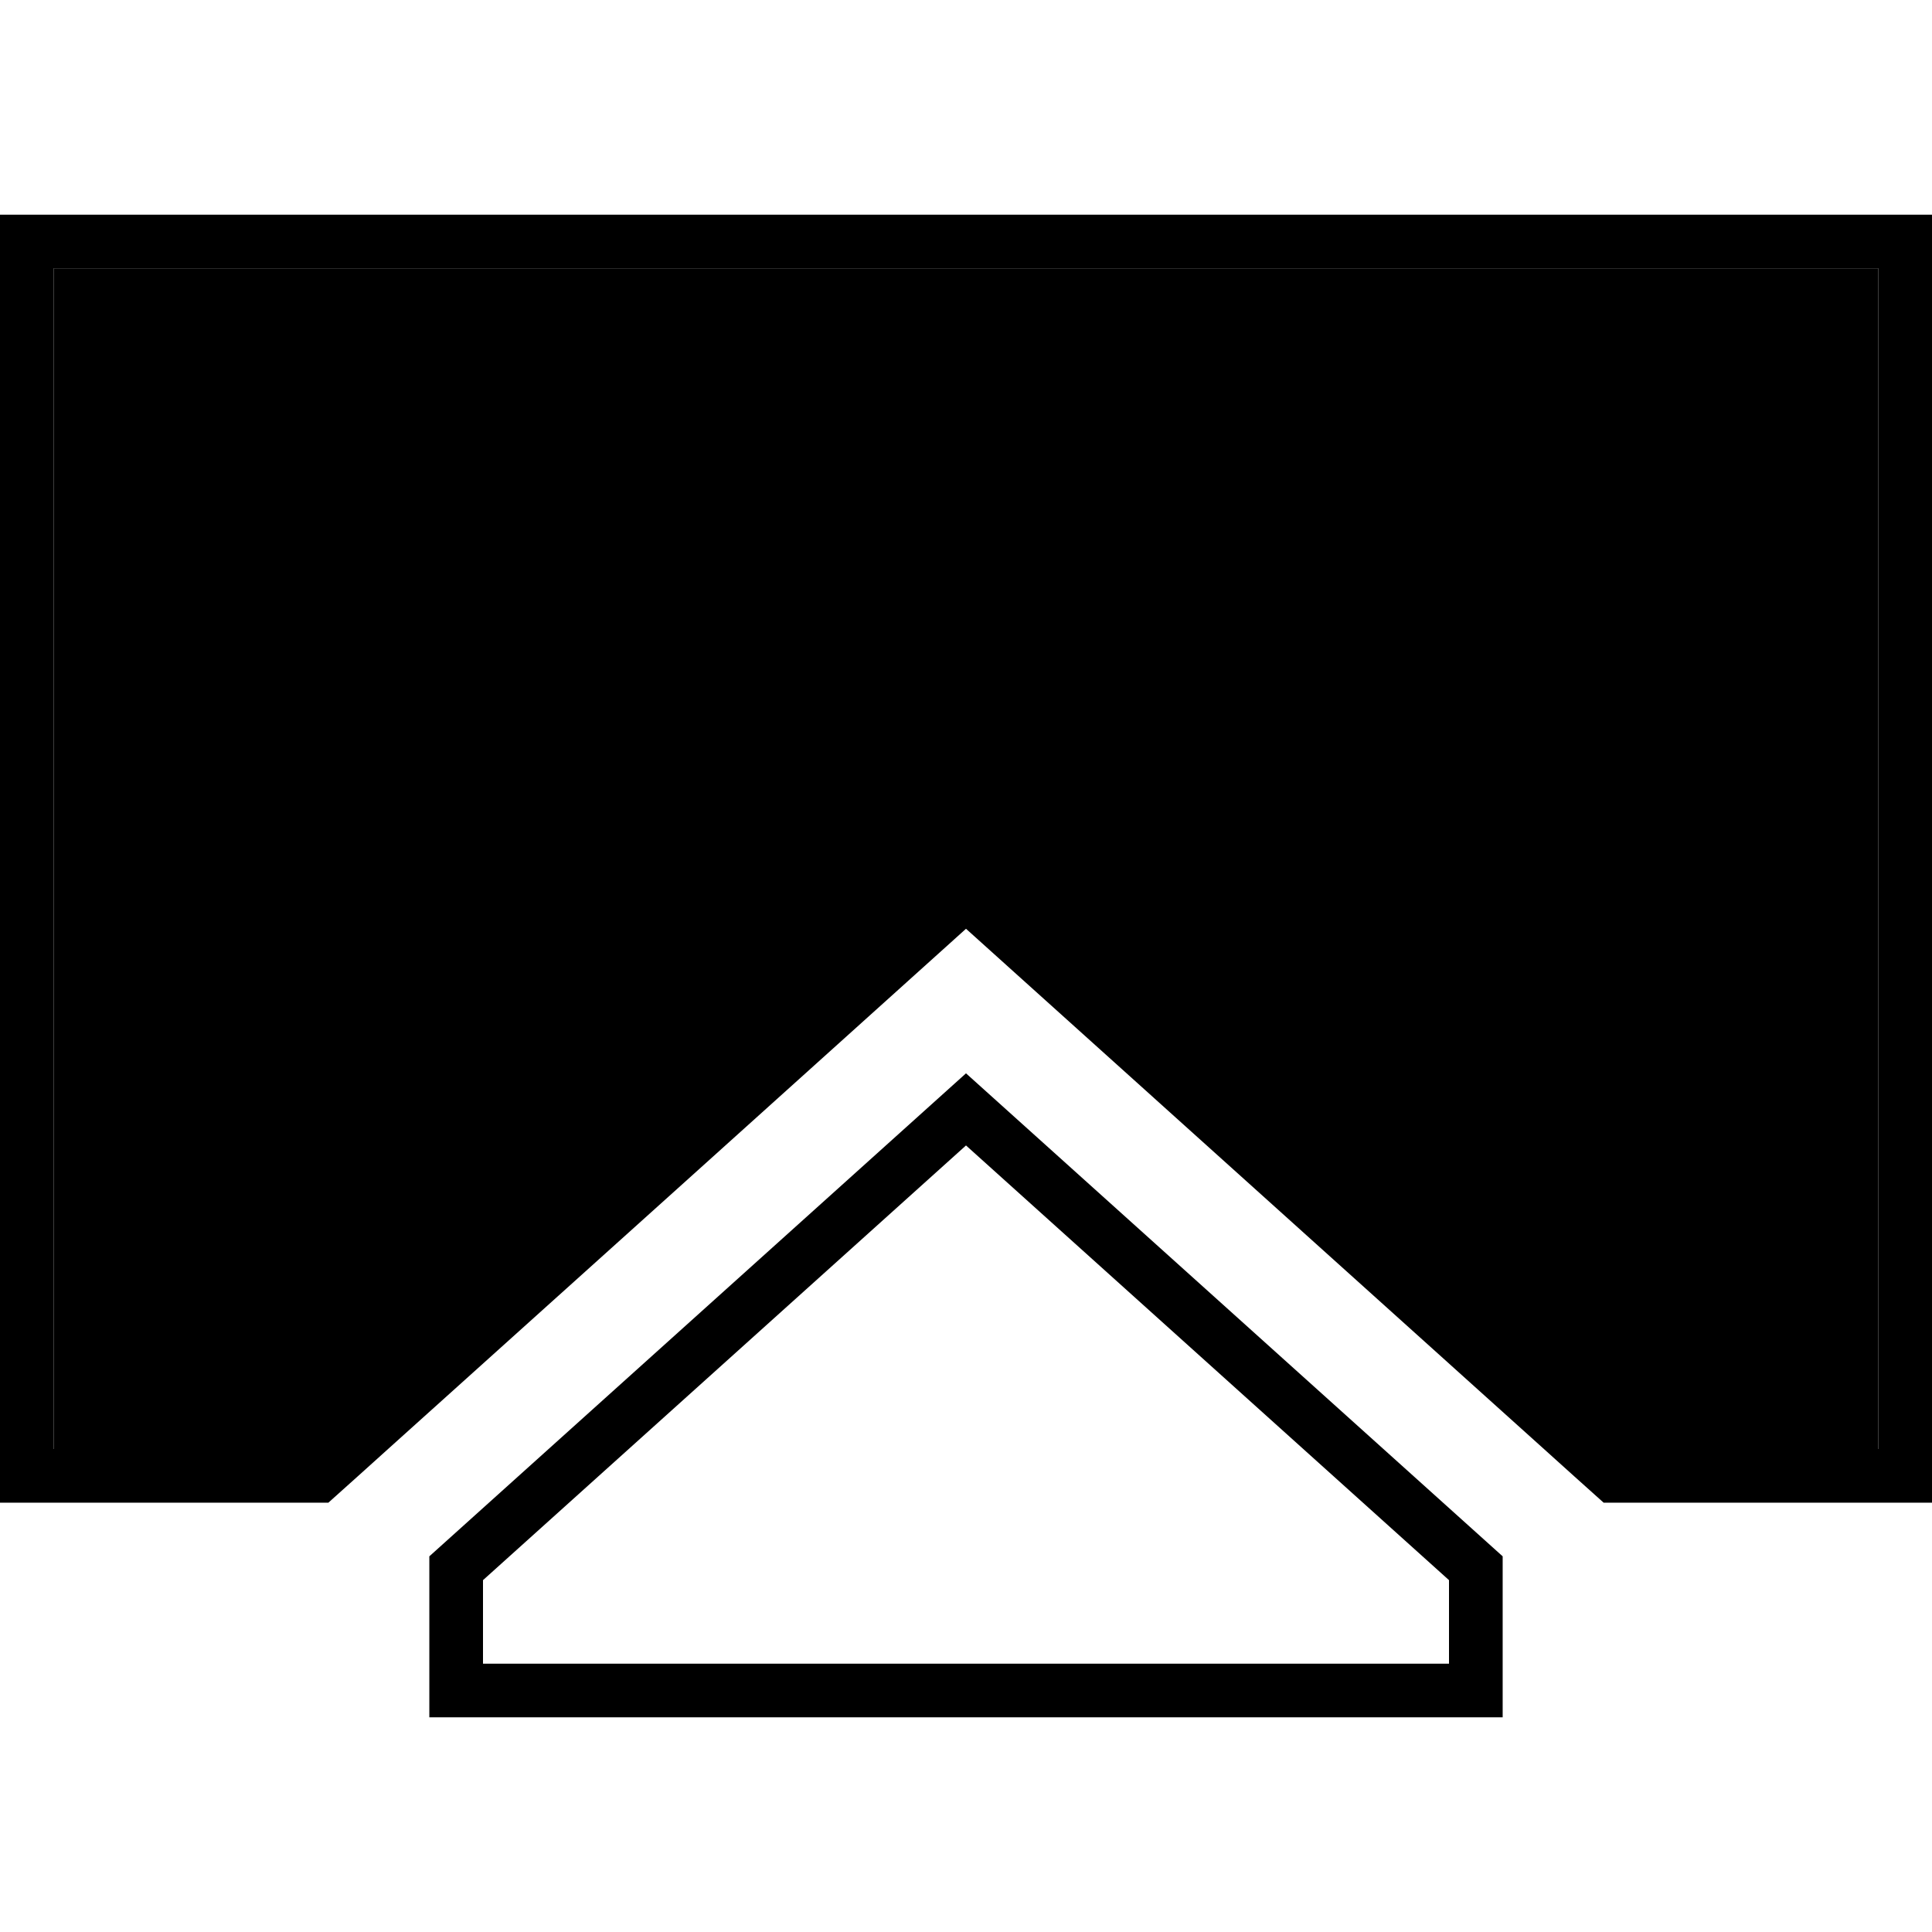 <svg xmlns="http://www.w3.org/2000/svg" width="24" height="24" viewBox="0 0 576 512">
    <path class="pr-icon-duotone-secondary" d="M16 48l0 352 99.7 0C173.2 348.3 230.6 296.6 288 244.9C345.4 296.6 402.9 348.3 460.3 400l99.7 0 0-352L16 48z"/>
    <path class="pr-icon-duotone-primary" d="M16 48l544 0 0 352-99.7 0 9.1 8.2 8.7 7.8 81.9 0 16 0 0-16 0-352 0-16-16 0L16 32 0 32 0 48 0 400l0 16 16 0 81.9 0 8.7-7.8 9.1-8.2L16 400 16 48zM144 464l0-24.9L288 309.5 432 439.1l0 24.9-288 0zm-16-32l0 32 0 16 16 0 288 0 16 0 0-16 0-32L288 288 128 432z"/>
</svg>